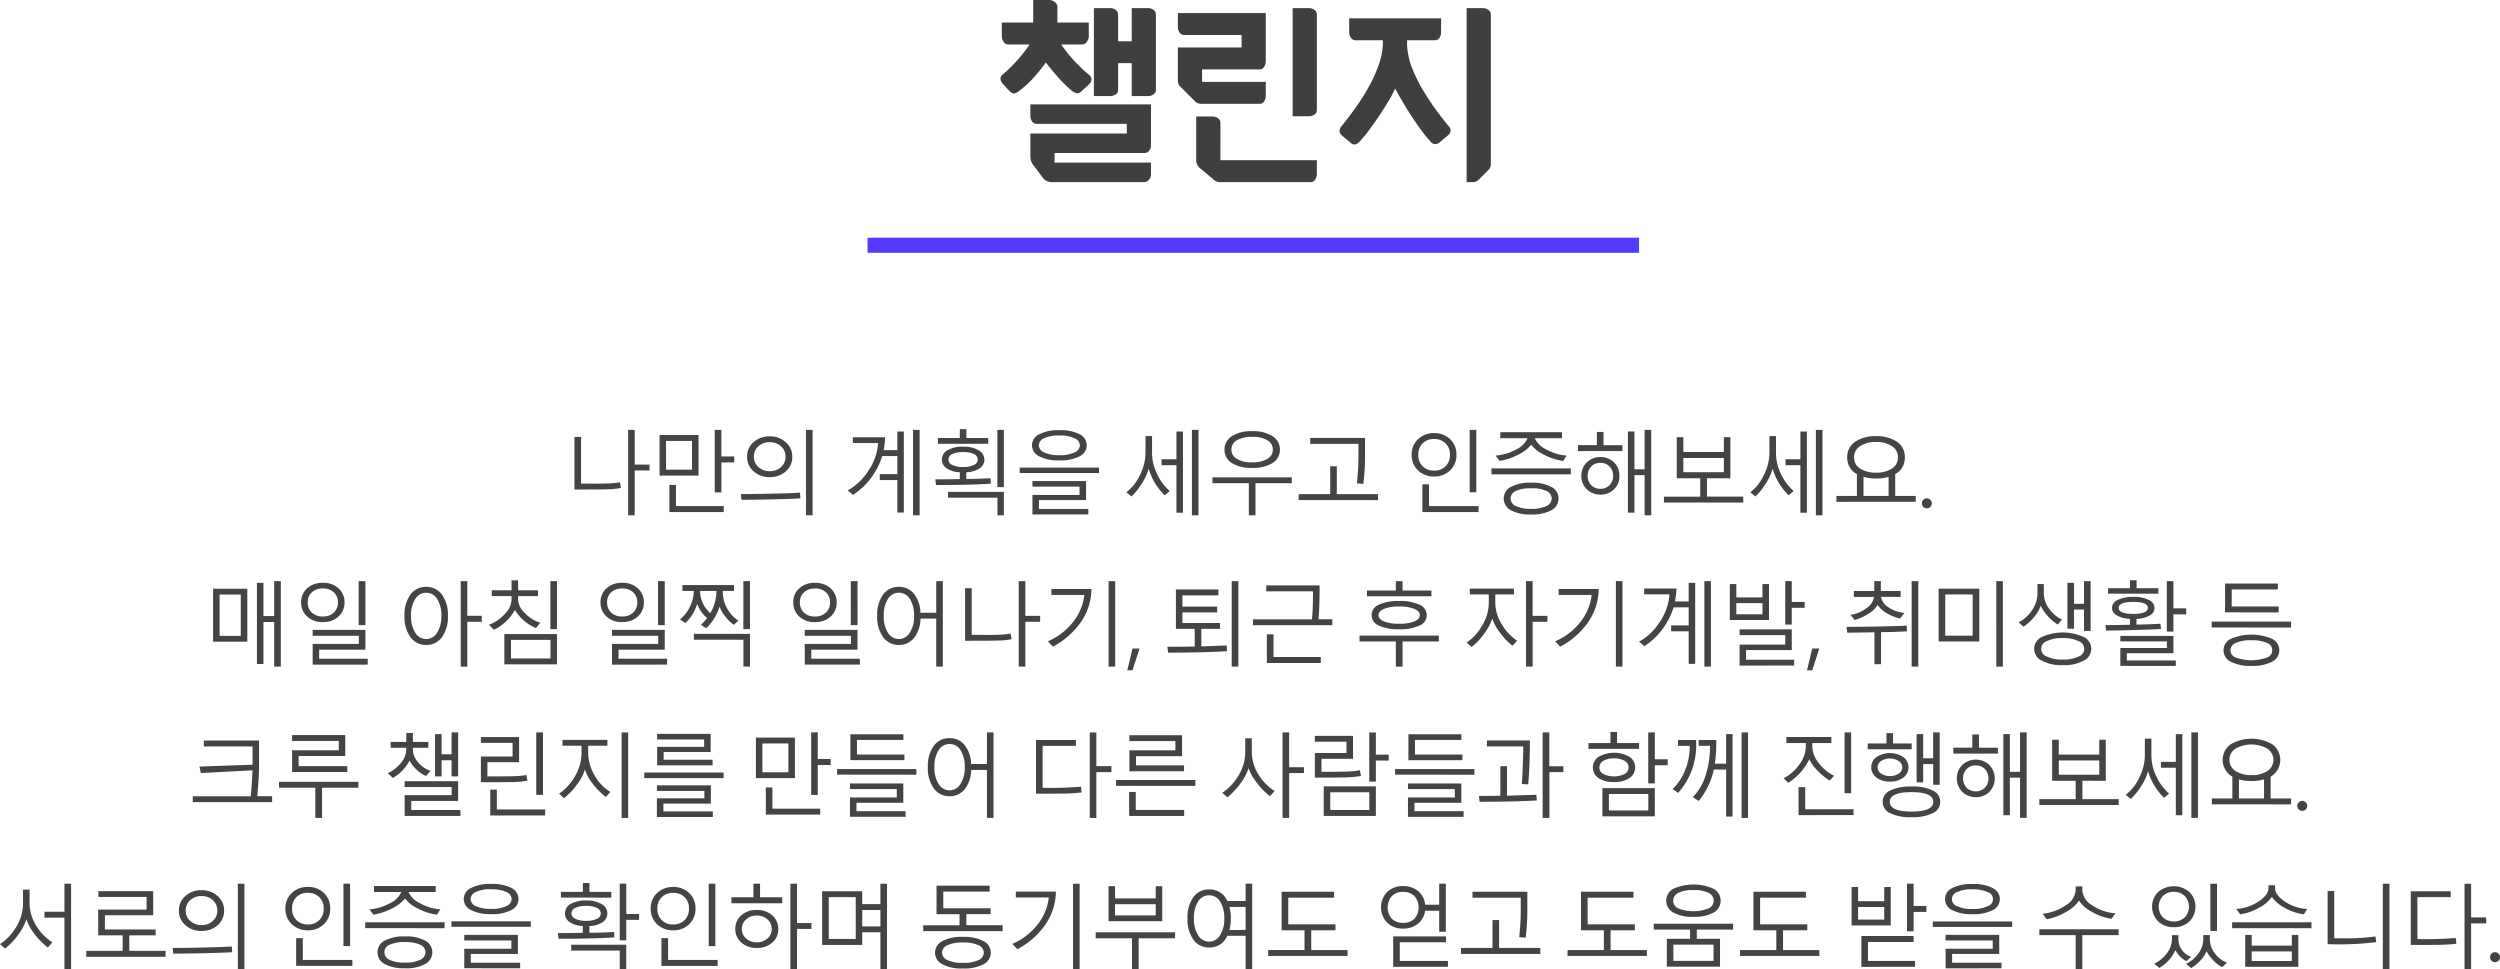 <svg xmlns="http://www.w3.org/2000/svg" width="330.51" height="128.13" viewBox="0 0 330.51 128.13">
  <g id="그룹_25" data-name="그룹 25" transform="translate(-22.807 -96.077)">
    <path id="패스_4" data-name="패스 4" d="M-28.975-6.275h15.95V-.9a1.184,1.184,0,0,1-.237.738.736.736,0,0,1-.612.313h-11.9V1.425h12.75v1.5a1.132,1.132,0,0,1-.237.725.908.908,0,0,1-.612.35H-26.25a1.57,1.57,0,0,1-1-.475l-1.275-1.7a1.855,1.855,0,0,1-.45-1.2v-3.05h12.75V-3.7H-28.1a.742.742,0,0,1-.65-.325,1.245,1.245,0,0,1-.225-.725Zm-3.625-2.7a1.309,1.309,0,0,1-.225-.312.813.813,0,0,1-.1-.387.668.668,0,0,1,.3-.55,19.635,19.635,0,0,0,3.55-3.975H-31.9a.7.7,0,0,1-.6-.325,1.439,1.439,0,0,1-.25-.75V-17.1h4.15v-2.975h2.15a1.238,1.238,0,0,1,.713.275.827.827,0,0,1,.337.6v2.1h4.15v1.85a1.426,1.426,0,0,1-.262.7.7.7,0,0,1-.587.35h-2.8a19.572,19.572,0,0,0,3.725,4.05.758.758,0,0,1,.275.575.836.836,0,0,1-.275.6l-1.025.95a.86.86,0,0,1-.625.288,1.542,1.542,0,0,1-.625-.313,10.142,10.142,0,0,1-.975-.875q-.55-.55-1.05-1.125t-.9-1.063q-.4-.487-.55-.712a22.2,22.2,0,0,1-1.7,2.113A15.426,15.426,0,0,1-30.45-8.05a1.7,1.7,0,0,1-.637.325q-.263.05-.638-.3ZM-13.425-19a1.184,1.184,0,0,1,.737.238.736.736,0,0,1,.313.613V-8.2a.7.7,0,0,1-.313.6,1.229,1.229,0,0,1-.737.225h-2.15v-4.35h-1.8V-8.2a.675.675,0,0,1-.337.625,1.376,1.376,0,0,1-.712.2h-2.15V-19h2.15a1.184,1.184,0,0,1,.737.238.736.736,0,0,1,.313.613v3.525h1.8V-19ZM7.85-19a1.245,1.245,0,0,1,.725.225.718.718,0,0,1,.325.625v12.6a.718.718,0,0,1-.325.625A1.245,1.245,0,0,1,7.85-4.7H5.7V-19ZM-6.3-6.35a1.523,1.523,0,0,1-.55-.088A1.334,1.334,0,0,1-7.325-6.8l-1.7-1.7a1.382,1.382,0,0,1-.363-.462,1.5,1.5,0,0,1-.088-.563V-13.8H-1.05v-1.65H-8.625a.718.718,0,0,1-.625-.325,1.245,1.245,0,0,1-.225-.725v-1.85H2.15v6.4a1.264,1.264,0,0,1-.225.713A.711.711,0,0,1,1.3-10.9H-6.275v1.65H2.15V-7.4a1.245,1.245,0,0,1-.225.725A.718.718,0,0,1,1.3-6.35ZM-3.85,1.1H8.9V2.925a1.357,1.357,0,0,1-.212.737A.7.7,0,0,1,8.05,4H-3.85a1.333,1.333,0,0,1-.562-.1,1.728,1.728,0,0,1-.463-.35L-6.6,2.125a2.2,2.2,0,0,1-.338-.475A1.221,1.221,0,0,1-7.05,1.1V-4.675h2.125a1.357,1.357,0,0,1,.738.213.7.7,0,0,1,.338.637ZM11.9-2.775a1.063,1.063,0,0,1,.275-.625q.85-1.05,1.813-2.388a28.406,28.406,0,0,0,1.775-2.8A18.849,18.849,0,0,0,17.1-11.563a8.8,8.8,0,0,0,.525-2.887v-.3h-3.6a.736.736,0,0,1-.612-.312,1.184,1.184,0,0,1-.238-.738v-1.85h12.15v1.85a1.229,1.229,0,0,1-.225.738.727.727,0,0,1-.625.313h-3.65v.225a9.245,9.245,0,0,0,.675,3.462,20.717,20.717,0,0,0,1.6,3.188A37.736,37.736,0,0,0,26.325-3.4a.79.79,0,0,1,.25.575.809.809,0,0,1-.35.65l-1.125.95a.932.932,0,0,1-.55.2.789.789,0,0,1-.625-.35A14.811,14.811,0,0,1,22.7-2.863q-.65-.887-1.288-1.863t-1.2-1.938q-.562-.962-.963-1.712a13.408,13.408,0,0,1-.8,1.537q-.55.938-1.225,1.95T15.825-2.9A16.892,16.892,0,0,1,14.5-1.3a1.068,1.068,0,0,1-.562.325.675.675,0,0,1-.587-.25L12.225-2.15A.806.806,0,0,1,11.9-2.775ZM30.85-19a1.184,1.184,0,0,1,.738.238.736.736,0,0,1,.313.613V1.65a1.044,1.044,0,0,1-.3.725L30.563,3.412a4.185,4.185,0,0,1-.412.388.969.969,0,0,1-.625.2H28.7V-19Z" transform="translate(188 116.152)" fill="#3f3f3f"/>
    <path id="패스_5" data-name="패스 5" d="M-81.281-4.875v5.93h-.873v-11.3h.873v4.594h1.957v.779Zm-1.822,2.3a8.079,8.079,0,0,1-1.541.179q-.967.038-4.605.038V-9.311h.879v6.164l2.145.012q1.143,0,1.875-.05a9.8,9.8,0,0,0,1.125-.126Zm13.281-3.363V-1.98H-70.7v-8.268h.873v3.516h1.705v.791ZM-78-4.2V-9.562h5.156V-4.2Zm4.295-4.582H-77.14v3.8h3.434ZM-76.7.621V-2.965h.873V-.17h6.316V.621Zm18.062.434v-11.3h.873v11.3ZM-63.438-4a3.081,3.081,0,0,1-2.127-.768A2.48,2.48,0,0,1-66.426-6.7a2.479,2.479,0,0,1,.855-1.916,3.061,3.061,0,0,1,2.133-.773,3.051,3.051,0,0,1,2.13.779,2.481,2.481,0,0,1,.858,1.91A2.485,2.485,0,0,1-61.3-4.761,3.082,3.082,0,0,1-63.438-4Zm0-4.617a2.139,2.139,0,0,0-1.488.539,1.772,1.772,0,0,0-.6,1.377,1.757,1.757,0,0,0,.612,1.386,2.161,2.161,0,0,0,1.474.536,2.16,2.16,0,0,0,1.488-.536,1.768,1.768,0,0,0,.6-1.386,1.767,1.767,0,0,0-.6-1.383A2.161,2.161,0,0,0-63.438-8.613ZM-67.17-1l-.082-.756q1.512,0,4.222-.059t3.6-.135l.053.756q-.92.076-3.63.135T-67.17-1Zm22.683,2.051v-11.3h.873v11.3ZM-46.562.686V-3.609h-2.32v-.785h2.32V-6.779h-2a9.491,9.491,0,0,1-3.855,5.133l-.7-.6A7.628,7.628,0,0,0-50.4-4.828,7.4,7.4,0,0,0-49.1-8.5h-3.346v-.768h4.271a9.387,9.387,0,0,1-.205,1.705h1.816V-10.02h.861V.686ZM-41.2-8.4V-9.17H-38.3v-1.172h.861V-9.17h2.895V-8.4Zm7.863,5.725v-7.57h.861v7.57Zm-.855-.457q-2.742.182-7.26.182l-.082-.756q1.752,0,3.229-.035v-.9a3.334,3.334,0,0,1-1.758-.533,1.369,1.369,0,0,1-.609-1.143,1.407,1.407,0,0,1,.744-1.242,3.911,3.911,0,0,1,2.068-.463,3.818,3.818,0,0,1,2.045.478,1.414,1.414,0,0,1,.762,1.228,1.372,1.372,0,0,1-.621,1.154,3.335,3.335,0,0,1-1.77.521v.891q1.934-.023,3.205-.105Zm-3.668-4.172a3.1,3.1,0,0,0-1.453.27.805.805,0,0,0-.492.715.806.806,0,0,0,.516.715,3.125,3.125,0,0,0,1.43.27,3.068,3.068,0,0,0,1.421-.27.805.805,0,0,0,.507-.715.805.805,0,0,0-.483-.715A3.045,3.045,0,0,0-37.863-7.307Zm4.535,8.361V-1.283h-6.539v-.768h7.389V1.055Zm8.183-7.271a5.425,5.425,0,0,1-2.684-.542,1.631,1.631,0,0,1-.937-1.45,1.633,1.633,0,0,1,.94-1.447,5.4,5.4,0,0,1,2.681-.545,5.469,5.469,0,0,1,2.689.536,1.627,1.627,0,0,1,.932,1.456,1.629,1.629,0,0,1-.935,1.453A5.447,5.447,0,0,1-25.144-6.217Zm0-3.287a4.535,4.535,0,0,0-2.01.357,1.065,1.065,0,0,0-.7.938,1.071,1.071,0,0,0,.709.949,4.542,4.542,0,0,0,2,.357,4.484,4.484,0,0,0,2-.363,1.077,1.077,0,0,0,.715-.943,1.071,1.071,0,0,0-.712-.932A4.481,4.481,0,0,0-25.144-9.5Zm-5.244,4.969v-.721H-19.9v.721ZM-28.7.938V-1.646h6.229v-1.1H-28.7V-3.48h7.09v2.52h-6.229V.205h6.527V.938Zm21.083.117v-11.3h.873v11.3ZM-9.663.709V-5.578h-1.969v-.779h1.969V-10.02H-8.8V.709Zm-1.553-2.3a8.112,8.112,0,0,1-2.121-3.533,6.563,6.563,0,0,1-.853,1.9A8.964,8.964,0,0,1-15.6-1.441l-.686-.551a5.9,5.9,0,0,0,1.764-2.224,6.572,6.572,0,0,0,.768-2.974V-9.422h.867v2.244A6.322,6.322,0,0,0-12.2-4.365a6.623,6.623,0,0,0,1.649,2.2ZM.343-5.221a4.739,4.739,0,0,1-2.7-.653,2.031,2.031,0,0,1-.955-1.761A2.056,2.056,0,0,1-2.347-9.4a4.647,4.647,0,0,1,2.689-.671A4.743,4.743,0,0,1,3.056-9.4a2.05,2.05,0,0,1,.961,1.77,2.028,2.028,0,0,1-.961,1.761A4.793,4.793,0,0,1,.343-5.221Zm0-4.1a3.8,3.8,0,0,0-2.013.451,1.392,1.392,0,0,0-.724,1.236A1.389,1.389,0,0,0-1.67-6.407a3.779,3.779,0,0,0,2.013.454,3.779,3.779,0,0,0,2.013-.454,1.389,1.389,0,0,0,.724-1.228,1.392,1.392,0,0,0-.724-1.236A3.8,3.8,0,0,0,.343-9.322ZM.788-3.193V1.055H-.091V-3.193H-4.9v-.779H5.587v.779Zm14.254.088-.85-.076A31.761,31.761,0,0,0,14.4-6.627V-8.391H8.022v-.791H15.27v2.572A27.706,27.706,0,0,1,15.042-3.105ZM6.5-.961v-.791h4.166V-5.437h.873v3.686h5.449v.791ZM29.105-1.992v-8.256h.879v8.256ZM24.4-4.078a2.967,2.967,0,0,1-2.115-.8,2.716,2.716,0,0,1-.85-2.071,2.709,2.709,0,0,1,.847-2.071A2.976,2.976,0,0,1,24.4-9.814a2.962,2.962,0,0,1,2.112.791,2.716,2.716,0,0,1,.841,2.074,2.725,2.725,0,0,1-.844,2.071A2.946,2.946,0,0,1,24.4-4.078Zm0-4.957a2.06,2.06,0,0,0-1.506.568,2.028,2.028,0,0,0-.58,1.518,2.044,2.044,0,0,0,.577,1.521,2.052,2.052,0,0,0,1.509.571,2.062,2.062,0,0,0,1.512-.571,2.038,2.038,0,0,0,.58-1.521,2.028,2.028,0,0,0-.58-1.518A2.068,2.068,0,0,0,24.4-9.035ZM22.853.621V-3.047h.879V-.17h6.551V.621ZM41.466-6.135a7.9,7.9,0,0,1-2.558-.835,4.589,4.589,0,0,1-1.667-1.31,4.975,4.975,0,0,1-1.711,1.31,7.768,7.768,0,0,1-2.479.823l-.516-.7a6.59,6.59,0,0,0,2.722-.812,2.961,2.961,0,0,0,1.5-1.485H33.152v-.791h8.156v.791h-3.6a3.065,3.065,0,0,0,1.526,1.488,6.4,6.4,0,0,0,2.687.809Zm-9.48,1.77V-5.15H42.474v.785ZM37.23.938A5.254,5.254,0,0,1,34.54.375a1.735,1.735,0,0,1-.932-1.553A1.71,1.71,0,0,1,34.543-2.7a5.28,5.28,0,0,1,2.687-.56,5.28,5.28,0,0,1,2.687.56,1.71,1.71,0,0,1,.935,1.526A1.735,1.735,0,0,1,39.919.375,5.254,5.254,0,0,1,37.23.938Zm0-3.457a4.546,4.546,0,0,0-2.03.354,1.087,1.087,0,0,0-.683.987A1.112,1.112,0,0,0,35.211-.17,4.462,4.462,0,0,0,37.23.193,4.465,4.465,0,0,0,39.246-.17a1.112,1.112,0,0,0,.7-1.008,1.087,1.087,0,0,0-.686-.987A4.549,4.549,0,0,0,37.23-2.52Zm15,3.574V-4.26H50.886V.7h-.861V-10.031h.861v4.992h1.342v-5.209h.879v11.3Zm-8.818-8.5v-.779h2.508V-9.973H46.8v1.752H49.3v.779Zm2.977,5.76a2.484,2.484,0,0,1-1.793-.7,2.371,2.371,0,0,1-.727-1.784,2.381,2.381,0,0,1,.724-1.778,2.47,2.47,0,0,1,1.8-.706,2.464,2.464,0,0,1,1.787.7,2.38,2.38,0,0,1,.721,1.784,2.371,2.371,0,0,1-.724,1.79A2.478,2.478,0,0,1,46.386-1.682Zm0-4.2A1.607,1.607,0,0,0,45.17-5.4a1.707,1.707,0,0,0-.466,1.23,1.7,1.7,0,0,0,.469,1.236,1.62,1.62,0,0,0,1.213.48,1.63,1.63,0,0,0,1.207-.478,1.682,1.682,0,0,0,.475-1.239A1.693,1.693,0,0,0,47.6-5.4,1.617,1.617,0,0,0,46.386-5.883ZM60.475-3.85v2.432h4.8v.779H54.786v-.779h4.8V-3.85H56.479V-9.275h.873v1.957h5.355V-9.275h.861V-3.85Zm2.232-2.678H57.352v1.881h5.355ZM74.875,1.055v-11.3h.873v11.3ZM72.824.709V-5.578H70.856v-.779h1.969V-10.02h.861V.709Zm-1.553-2.3a8.112,8.112,0,0,1-2.121-3.533,6.563,6.563,0,0,1-.853,1.9,8.964,8.964,0,0,1-1.415,1.787L66.2-1.992a5.9,5.9,0,0,0,1.764-2.224,6.572,6.572,0,0,0,.768-2.974V-9.422H69.6v2.244a6.322,6.322,0,0,0,.688,2.813,6.623,6.623,0,0,0,1.649,2.2Zm6.314.861v-.779H80.3V-4.395a2.4,2.4,0,0,1-1.283-2.215,2.376,2.376,0,0,1,1.052-2.065A4.726,4.726,0,0,1,82.83-9.41a4.7,4.7,0,0,1,2.76.735,2.382,2.382,0,0,1,1.043,2.065,2.4,2.4,0,0,1-1.271,2.215v2.883h2.713v.779Zm2.338-5.877a1.688,1.688,0,0,0,.8,1.479,3.721,3.721,0,0,0,2.106.536,3.677,3.677,0,0,0,2.1-.539,1.694,1.694,0,0,0,.794-1.477,1.71,1.71,0,0,0-.8-1.488,3.653,3.653,0,0,0-2.095-.545,3.678,3.678,0,0,0-2.1.545A1.708,1.708,0,0,0,79.924-6.609Zm1.248,2.578v2.52h3.316v-2.52a5.653,5.653,0,0,1-1.658.217A6.2,6.2,0,0,1,81.172-4.031ZM89.537.129a.622.622,0,0,1-.46-.193.636.636,0,0,1-.19-.463.646.646,0,0,1,.19-.466.617.617,0,0,1,.46-.2.634.634,0,0,1,.469.2.641.641,0,0,1,.193.466.632.632,0,0,1-.193.463A.638.638,0,0,1,89.537.129ZM-128.946,21.055v-5.9h-1.418v5.555h-.861V9.98h.861v4.389h1.418V9.752h.879v11.3Zm-8.074-3.3v-7h4.523v7Zm3.656-6.229h-2.795v5.461h2.795Zm15.589,4.043V9.752h.891V15.57Zm-4.74-.4a2.927,2.927,0,0,1-2.071-.735,2.44,2.44,0,0,1-.794-1.872,2.415,2.415,0,0,1,.794-1.86,2.941,2.941,0,0,1,2.071-.729,2.947,2.947,0,0,1,2.071.732,2.409,2.409,0,0,1,.8,1.857,2.43,2.43,0,0,1-.8,1.869A2.936,2.936,0,0,1-122.515,15.166Zm0-4.441a2.05,2.05,0,0,0-1.453.5,1.733,1.733,0,0,0-.539,1.333,1.778,1.778,0,0,0,.539,1.351,2.022,2.022,0,0,0,1.453.513,2.022,2.022,0,0,0,1.453-.513,1.778,1.778,0,0,0,.539-1.351,1.733,1.733,0,0,0-.539-1.333A2.05,2.05,0,0,0-122.515,10.725Zm-1.342,10.066V18.055h6.105V16.977h-6.105V16.2h6.973v2.613H-123v1.2h6.422v.779Zm20.445-5.666v5.93h-.873V9.752h.873v4.582h1.91v.791Zm-5.437,3.064a2.5,2.5,0,0,1-2.074-1.025,4.509,4.509,0,0,1-.791-2.818,4.525,4.525,0,0,1,.782-2.824,2.5,2.5,0,0,1,2.083-1.014,2.493,2.493,0,0,1,2.089,1.028,4.537,4.537,0,0,1,.782,2.81,4.536,4.536,0,0,1-.785,2.815A2.5,2.5,0,0,1-108.85,18.189Zm0-6.9a1.68,1.68,0,0,0-1.45.823,3.956,3.956,0,0,0-.554,2.235,3.95,3.95,0,0,0,.56,2.227,1.679,1.679,0,0,0,1.444.838,1.679,1.679,0,0,0,1.441-.844,3.94,3.94,0,0,0,.563-2.221,3.975,3.975,0,0,0-.551-2.232A1.676,1.676,0,0,0-108.85,11.287Zm14.511,4.67a5.979,5.979,0,0,1-2.783-2.4A6.216,6.216,0,0,1-99.9,16.186l-.65-.674A5.128,5.128,0,0,0-98.46,14.1a2.871,2.871,0,0,0,.894-1.878v-.492h-2.613v-.768h2.613V9.646h.873v1.318h2.619v.768h-2.619v.492A2.623,2.623,0,0,0-95.783,14a4.651,4.651,0,0,0,2.019,1.245Zm1.91.141V9.752h.873V16.1Zm-6.088,4.646v-4h6.961v4Zm6.1-3.229h-5.221v2.461h5.221ZM-78.2,15.57V9.752h.891V15.57Zm-4.74-.4a2.927,2.927,0,0,1-2.071-.735,2.44,2.44,0,0,1-.794-1.872,2.415,2.415,0,0,1,.794-1.86,2.941,2.941,0,0,1,2.071-.729,2.947,2.947,0,0,1,2.071.732,2.409,2.409,0,0,1,.8,1.857,2.43,2.43,0,0,1-.8,1.869A2.936,2.936,0,0,1-82.941,15.166Zm0-4.441a2.05,2.05,0,0,0-1.453.5,1.733,1.733,0,0,0-.539,1.333,1.778,1.778,0,0,0,.539,1.351,2.022,2.022,0,0,0,1.453.513,2.022,2.022,0,0,0,1.453-.513,1.778,1.778,0,0,0,.539-1.351,1.733,1.733,0,0,0-.539-1.333A2.05,2.05,0,0,0-82.941,10.725Zm-1.342,10.066V18.055h6.105V16.977h-6.105V16.2h6.973v2.613h-6.111v1.2H-77v.779ZM-66.918,16.1V9.752h.873V16.1Zm-4.8-1.459a4.541,4.541,0,0,1-1.307-1.887,5.553,5.553,0,0,1-1.559,2.531l-.709-.457a5.1,5.1,0,0,0,1.822-3.779h-1.5v-.779h6.82v.779h-1.488a4.623,4.623,0,0,0,2.063,3.926l-.609.551a5.379,5.379,0,0,1-1.116-1.093,4.251,4.251,0,0,1-.759-1.31,6.829,6.829,0,0,1-1.764,2.859l-.7-.445A6.944,6.944,0,0,0-71.722,14.639Zm-.92-3.592a3.875,3.875,0,0,0,1.354,2.93,5.966,5.966,0,0,0,.814-2.93Zm5.725,10.008V17.5h-6.545v-.779h7.418v4.33Zm14.2-5.484V9.752h.891V15.57Zm-4.74-.4a2.927,2.927,0,0,1-2.071-.735,2.44,2.44,0,0,1-.794-1.872,2.415,2.415,0,0,1,.794-1.86,2.941,2.941,0,0,1,2.071-.729,2.947,2.947,0,0,1,2.071.732,2.409,2.409,0,0,1,.8,1.857,2.43,2.43,0,0,1-.8,1.869A2.936,2.936,0,0,1-57.453,15.166Zm0-4.441a2.05,2.05,0,0,0-1.453.5,1.733,1.733,0,0,0-.539,1.333,1.778,1.778,0,0,0,.539,1.351,2.022,2.022,0,0,0,1.453.513A2.022,2.022,0,0,0-56,13.909a1.778,1.778,0,0,0,.539-1.351A1.733,1.733,0,0,0-56,11.226,2.05,2.05,0,0,0-57.453,10.725ZM-58.8,20.791V18.055h6.105V16.977H-58.8V16.2h6.973v2.613h-6.111v1.2h6.422v.779Zm15.3-6.082a4.19,4.19,0,0,1-.876,2.581,2.508,2.508,0,0,1-1.978.9,2.5,2.5,0,0,1-2.08-1.028,4.511,4.511,0,0,1-.791-2.815,4.528,4.528,0,0,1,.782-2.821,2.5,2.5,0,0,1,2.089-1.017,2.488,2.488,0,0,1,1.975.9,4.132,4.132,0,0,1,.867,2.522h2.092V9.752h.873v11.3h-.873V14.709Zm-2.854-3.422a1.674,1.674,0,0,0-1.456.826,3.992,3.992,0,0,0-.548,2.232,3.96,3.96,0,0,0,.557,2.232,1.679,1.679,0,0,0,1.447.832,1.679,1.679,0,0,0,1.441-.844,3.94,3.94,0,0,0,.563-2.221,3.975,3.975,0,0,0-.551-2.232A1.676,1.676,0,0,0-46.352,11.287Zm16.714,3.838v5.93h-.873V9.752h.873v4.594h1.957v.779Zm-1.822,2.3A8.079,8.079,0,0,1-33,17.6q-.967.038-4.605.038V10.689h.879v6.164l2.145.012q1.143,0,1.875-.05a9.8,9.8,0,0,0,1.125-.126Zm12.83,3.633V9.752h.873v11.3ZM-20.9,10.795a7.864,7.864,0,0,1-1.348,4.31,10.515,10.515,0,0,1-3.744,3.313l-.668-.709a8.373,8.373,0,0,0,3.17-2.355,7.057,7.057,0,0,0,1.652-3.779h-4.359v-.779Zm6.361,7.869-.937,2.883h-.686l.686-2.883Zm12.183,2.391V9.752h.879v11.3Zm-7.377-10.2h5.625v.785H-8.87v1.482h4.588v.762H-8.87v1.4H-3.9v.779H-6.374v2.32l3.352-.123.047.756q-3.34.193-7.787.193l-.1-.779q1.945,0,3.615-.035V16.063H-9.731ZM.456,15.582V14.8h7.8q.135-1.377.135-3.7H2.208v-.779H9.263q0,2.971-.141,4.477h1.822v.779ZM2.29,20.574V16.783h.879v3H9.421v.791Zm13.238-8.818V11h3.814V9.764h.891V11h3.814v.756Zm4.26,4.354a5.893,5.893,0,0,1-2.73-.5,1.466,1.466,0,0,1,.018-2.728,5.881,5.881,0,0,1,2.713-.5,5.846,5.846,0,0,1,2.7.5,1.467,1.467,0,0,1,.015,2.728A5.861,5.861,0,0,1,19.787,16.109Zm-.012-3a5,5,0,0,0-2.027.322q-.7.322-.7.82t.7.817a5.13,5.13,0,0,0,2.024.313,5.22,5.22,0,0,0,2.03-.311q.706-.311.706-.82t-.706-.823A5.09,5.09,0,0,0,19.775,13.109Zm.457,4.623v3.322h-.891V17.732h-4.8v-.779H25.031v.779Zm17.193-2.607v5.93h-.873V9.752h.873v4.594h1.957v.779Zm-2.66,3.17A8.517,8.517,0,0,1,33.139,16.6a6.614,6.614,0,0,1-1.052-1.893,6.624,6.624,0,0,1-1,1.9,8.95,8.95,0,0,1-1.711,1.846l-.674-.58a6.582,6.582,0,0,0,2.083-2.306,5.8,5.8,0,0,0,.847-2.862V11.516H29.122v-.779h5.83v.779H32.491v1.131a5.385,5.385,0,0,0,.85,2.789,6.814,6.814,0,0,0,2.033,2.2Zm13.668,2.76V9.752h.873v11.3Zm-2.268-10.26a7.864,7.864,0,0,1-1.348,4.31,10.515,10.515,0,0,1-3.744,3.313l-.668-.709a8.373,8.373,0,0,0,3.17-2.355,7.057,7.057,0,0,0,1.652-3.779H40.868v-.779Zm13.966,10.26V9.752H61v11.3Zm-2.074-.369V16.391h-2.32v-.785h2.32V13.221h-2A9.491,9.491,0,0,1,52.2,18.354l-.7-.6a7.628,7.628,0,0,0,2.719-2.584,7.4,7.4,0,0,0,1.3-3.668H52.174v-.768h4.271a9.387,9.387,0,0,1-.205,1.705h1.816V9.98h.861V20.686Zm13.627-7.406V15.5h-.861V9.752h.861V12.5h1.705v.779Zm-8.191,1.611V10.139h.861V11.9h3.457V10.139h.861v4.752Zm4.318-2.232H64.354v1.477h3.457Zm-3.023,8.256V18.143h6.035V16.895H64.787v-.773h6.9v2.748H65.648v1.277H72v.768Zm10.539-2.25-.937,2.883H73.7l.686-2.883Zm10.706-3.979a5.191,5.191,0,0,1-1.808-.712A3.488,3.488,0,0,1,83.032,12.9a3.369,3.369,0,0,1-1.2,1.157A6.338,6.338,0,0,1,80,14.891l-.562-.686a4.543,4.543,0,0,0,2.109-.858,2.29,2.29,0,0,0,1.014-1.509H79.891v-.779h2.7V9.74h.873v1.318h2.619v.779h-2.6a2.032,2.032,0,0,0,.964,1.362,4.534,4.534,0,0,0,2.112.753Zm1.5,6.369V9.752h.879v11.3Zm-4.916-.322V16.52q-2.807.047-3.6.047L78.93,15.8q1.354,0,4.148-.05t3.8-.114l.047.756q-1.289.082-3.434.105v4.236Zm16.105.322V9.752h.873v11.3ZM91.1,17.732V10.748h5.379v6.984Zm4.5-6.217H91.977v5.449H95.6Zm14.722,4.822v-2.83H109v2.531h-.873V9.98H109v2.771h1.318v-3h.879v6.586Zm-3.475-.85a5.5,5.5,0,0,1-1.324-1.131,5.052,5.052,0,0,1-.92-1.342,4.681,4.681,0,0,1-.888,1.491,5.673,5.673,0,0,1-1.409,1.269l-.621-.586a4.77,4.77,0,0,0,1.8-1.644,3.982,3.982,0,0,0,.683-2.2v-1.2h.838v1.2a3.463,3.463,0,0,0,.712,2.065,4.253,4.253,0,0,0,1.7,1.427Zm.656,5.373a5.374,5.374,0,0,1-2.774-.6,1.717,1.717,0,0,1,0-3.114,6.706,6.706,0,0,1,5.561,0,1.717,1.717,0,0,1,0,3.114A5.4,5.4,0,0,1,107.5,20.861Zm0-3.574a4.472,4.472,0,0,0-2.106.4,1.069,1.069,0,0,0,.006,2.033,4.535,4.535,0,0,0,2.1.4,4.586,4.586,0,0,0,2.1-.393,1.07,1.07,0,0,0,0-2.039A4.525,4.525,0,0,0,107.5,17.287Zm6-5.877v-.721h2.889V9.635h.879v1.055h2.889v.721Zm8.637,2.736v2.279h-.873V9.752h.873v3.6h1.693v.8Zm-8.9,2.145-.088-.721q.791,0,3.24-.047v-.779a3.676,3.676,0,0,1-1.752-.469,1.156,1.156,0,0,1-.621-.984,1.2,1.2,0,0,1,.75-1.046,4.371,4.371,0,0,1,2.068-.407,4.309,4.309,0,0,1,2.063.41,1.2,1.2,0,0,1,.744,1.043,1.145,1.145,0,0,1-.624,1,3.809,3.809,0,0,1-1.761.457V15.5q1.863-.029,3.164-.117l.088.691q-.967.076-3.627.146T113.242,16.291Zm3.6-3.791q-1.934,0-1.934.791t1.934.791q1.922,0,1.922-.791T116.839,12.5Zm-1.717,8.461V18.594h6.158v-.873h-6.158V17h7.02v2.279h-6.158v.961h6.469v.721Zm13.847-7.078V10.074h6.973v.779h-6.094V13.1h6.211v.785Zm-1.764,2V15.1h10.488v.785Zm5.244,5.074a5.53,5.53,0,0,1-2.73-.551,1.677,1.677,0,0,1,0-3.026,7.024,7.024,0,0,1,5.467,0,1.677,1.677,0,0,1,0,3.026A5.53,5.53,0,0,1,132.45,20.961Zm0-3.387a4.658,4.658,0,0,0-2.068.357,1.019,1.019,0,0,0,0,1.931,6.194,6.194,0,0,0,4.131,0,1.019,1.019,0,0,0,0-1.931A4.658,4.658,0,0,0,132.45,17.574ZM-139.706,38.969v-.779h7.67q.17-1.881.217-3.422l-6.82.357-.187-.861,7.02-.24V31.609h-6.445V30.83h7.307v3.287q0,1.482-.24,4.072h1.969v.779Zm13.129-3.984V32.113h6.17v-1.23h-6.17V30.1h7.031v2.771h-6.17v1.336h6.434v.779Zm3.961,2.086v3.984h-.891V37.07h-4.8v-.791h10.488v.791Zm17.122-1.5V33.438h-1.318V35.57h-.867V29.98h.867v2.666h1.318V29.752h.873V35.57Zm-3.375-.047a4.714,4.714,0,0,1-2.18-2.051,5.6,5.6,0,0,1-2.209,2.3l-.674-.633a4.678,4.678,0,0,0,1.737-1.345,2.864,2.864,0,0,0,.712-1.813v-.193h-2.062v-.779h2.063V29.822h.873v1.189h2.045v.779h-2.045v.182a2.627,2.627,0,0,0,.645,1.688,3.852,3.852,0,0,0,1.688,1.178Zm-2.83,5.268V38.043h6.217V36.977H-111.7V36.2h7.078v2.613h-6.2v1.2h6.5v.779Zm17.4-2.783V29.752h.891v8.256Zm-1.166-1.869a13.475,13.475,0,0,1-1.726.173q-.823.026-4.427.026v-3.4h4.189v-1.8h-4.189v-.773h5.051v3.328h-4.189V35.57q2.725,0,3.6-.032a11.25,11.25,0,0,0,1.562-.155Zm-4.916,4.594V37.311h.873v2.631h6.387v.791Zm17.365.322v-11.3h.873v11.3Zm-2.08-2.76a9.621,9.621,0,0,1-1.787-1.822,5.717,5.717,0,0,1-.984-1.834,6.053,6.053,0,0,1-1.014,1.96,9.4,9.4,0,0,1-1.746,1.854l-.656-.6a6.893,6.893,0,0,0,2.156-2.4,6.128,6.128,0,0,0,.814-2.988v-.949h-2.52v-.779h5.941v.779h-2.543v.914a5.945,5.945,0,0,0,.826,2.959,5.952,5.952,0,0,0,2.115,2.232Zm14.113-4.189h-7.33V31.662H-72.1v-.973h-6.217v-.744h7.078v2.4h-6.217v1.02h6.469Zm1.453,1.693H-80.019v-.744h10.488Zm-1.43,5.139h-7.389V38.465h6.275v-.973h-6.275v-.744h7.137v2.414h-6.275v1.031h6.527Zm13.882-6.879V38.02h-.873V29.752h.873v3.516h1.705v.791Zm-8.18,1.74V30.438H-60.1V35.8Zm4.295-4.582H-64.4v3.8h3.434Zm-2.988,9.4V37.035h.873V39.83h6.316v.791Zm11.183-7.2V30h7.008v.744H-51.9v1.934h6.275v.744Zm-1.764,1.916V34.6h10.488v.744Zm1.705,5.572V38.354h6.193V37.24h-6.193V36.5h7.055v2.555h-6.193V40.17h6.492v.744ZM-36.8,34.709a4.19,4.19,0,0,1-.876,2.581,2.508,2.508,0,0,1-1.978.9,2.5,2.5,0,0,1-2.08-1.028,4.511,4.511,0,0,1-.791-2.815,4.528,4.528,0,0,1,.782-2.821,2.5,2.5,0,0,1,2.089-1.017,2.488,2.488,0,0,1,1.975.9,4.132,4.132,0,0,1,.867,2.522h2.092V29.752h.873v11.3h-.873V34.709Zm-2.854-3.422a1.674,1.674,0,0,0-1.456.826,3.992,3.992,0,0,0-.548,2.232,3.96,3.96,0,0,0,.557,2.232,1.679,1.679,0,0,0,1.447.832,1.679,1.679,0,0,0,1.441-.844,3.94,3.94,0,0,0,.563-2.221,3.975,3.975,0,0,0-.551-2.232A1.676,1.676,0,0,0-39.652,31.287ZM-20.25,35v6.059h-.873v-11.3h.873v4.453h1.992V35Zm-1.957,2.689q-.961.117-1.963.141t-4.061.023v-7.1h5.279v.779h-4.4V37.07a48.8,48.8,0,0,0,5.074-.141Zm6.326-2.795V32.125H-9.8v-1.23h-6.082v-.773H-8.92V32.9h-6.094v1.207h6.357v.785Zm-1.764,1.928v-.779H-7.157v.779Zm1.729,3.973v-3.17h.873V40h6.4v.791ZM5.237,35.125v5.93H4.364v-11.3h.873v4.594H7.194v.779ZM2.706,38.189A9.29,9.29,0,0,1,.936,36.37a6.473,6.473,0,0,1-1.061-1.9,6.907,6.907,0,0,1-1.055,2,9.041,9.041,0,0,1-1.752,1.86l-.674-.586A7.068,7.068,0,0,0-1.4,35.351,5.949,5.949,0,0,0-.57,32.383V30.531H.3v1.811a5.608,5.608,0,0,0,.817,2.871,6.8,6.8,0,0,0,2.2,2.291ZM16.7,33.473v2.783h-.873v-6.5H16.7v2.941H18.4v.779Zm-1.963,2.039a14.413,14.413,0,0,1-1.866.185q-.946.032-4.233.032V32.477h4.178V30.988H8.633v-.779h5.051v3.035H9.512v1.717q2.619,0,3.51-.038a10.89,10.89,0,0,0,1.564-.167ZM9.811,40.791V36.883H16.7v3.908Zm6.023-3.129H10.672v2.35h5.162Zm5.171-4.236V30h7.008v.744H21.873v1.934h6.275v.744Zm-1.764,1.916V34.6H29.73v.744Zm1.705,5.572V38.354h6.193V37.24H20.947V36.5H28v2.555H21.809V40.17H28.3v.744Zm20.541-5.906H39.642v6.047h-.891v-11.3h.879v4.477h1.857Zm-4.424-4.189q0,3.287-.217,5.807l-.855-.059q.07-.621.132-2.335t.062-2.634h-4.8v-.779Zm.92,7.934q-3.059.17-7.57.17l-.082-.768q.6,0,2.83-.029V34.217h.879v3.9L37.925,38Zm6.827-6.826v-.768h2.906V29.693h.873v1.465H51.5v.768Zm8.771,2.168v2.4H52.71V29.752h.873V33.3h1.705v.791Zm-5.408,2.221a3.424,3.424,0,0,1-2.045-.536,1.686,1.686,0,0,1,.009-2.795,4.14,4.14,0,0,1,4.1,0,1.675,1.675,0,0,1,0,2.789A3.448,3.448,0,0,1,48.175,36.314Zm.012-3.129a2.587,2.587,0,0,0-1.421.334,1,1,0,0,0-.513.867.984.984,0,0,0,.51.855,3.253,3.253,0,0,0,2.848,0,.984.984,0,0,0,.51-.855,1,1,0,0,0-.513-.867A2.587,2.587,0,0,0,48.186,33.186ZM46.651,40.85V37.117h6.932V40.85Zm6.07-2.959H47.512v2.18h5.209Zm12.326,3.164v-11.3h.861v11.3Zm-3.34-9.85a17.45,17.45,0,0,1-.187,2.678h1.488v-3.9h.85V40.873h-.85V34.662H61.373a9.531,9.531,0,0,1-2,4.16l-.756-.516a7.111,7.111,0,0,0,1.673-2.856,12.467,12.467,0,0,0,.583-3.923h-1.5V30.76h2.338Zm-2.66-.088a9.467,9.467,0,0,1-2.379,6.627l-.744-.492a7.157,7.157,0,0,0,1.688-2.572,8.572,8.572,0,0,0,.592-3.152H56.645V30.76h2.4Zm19.618,6.674V29.752h.873v8.039ZM76.7,36.121A7.971,7.971,0,0,1,75.091,34.8,5.818,5.818,0,0,1,74,33.314a7.741,7.741,0,0,1-2.771,3.1l-.621-.6a5.743,5.743,0,0,0,2.083-1.822,4.129,4.129,0,0,0,.853-2.414v-.416H70.972v-.8h5.953v.8H74.394v.416a3.664,3.664,0,0,0,.891,2.256,5.575,5.575,0,0,0,2,1.658Zm-4.119,4.564v-3.7h.879v2.93h6.387v.768Zm17.8-4.008V33.941H89.058V36.35h-.867V29.98h.867v3.193h1.318V29.752h.867v6.926Zm-8.654-4.693v-.768h2.484V29.846h.867v1.371h2.461v.768Zm2.93,4.271a2.779,2.779,0,0,1-1.784-.539,1.678,1.678,0,0,1,0-2.7,3.242,3.242,0,0,1,3.563,0,1.685,1.685,0,0,1,.009,2.7A2.785,2.785,0,0,1,84.652,36.256Zm0-3.047a1.99,1.99,0,0,0-1.157.325.966.966,0,0,0,0,1.661,1.98,1.98,0,0,0,1.154.328A2.015,2.015,0,0,0,85.82,35.2a.96.96,0,0,0,0-1.661A2.031,2.031,0,0,0,84.652,33.209Zm2.859,7.752a6,6,0,0,1-2.833-.536,1.631,1.631,0,0,1,0-2.988,6.06,6.06,0,0,1,2.83-.53,5.985,5.985,0,0,1,2.827.536,1.626,1.626,0,0,1,0,2.979A5.954,5.954,0,0,1,87.511,40.961Zm0-3.311q-2.871,0-2.871,1.283t2.871,1.283q2.877,0,2.877-1.283T87.511,37.65Zm14.347,3.4V35.74h-1.342V40.7h-.861V29.969h.861v4.992h1.342V29.752h.879v11.3Zm-8.818-8.5v-.779h2.508V30.027h.879v1.752h2.508v.779Zm2.977,5.76a2.484,2.484,0,0,1-1.793-.7,2.55,2.55,0,0,1,0-3.562A2.634,2.634,0,0,1,97.8,34.05a2.572,2.572,0,0,1,0,3.574A2.478,2.478,0,0,1,96.016,38.318Zm0-4.2A1.607,1.607,0,0,0,94.8,34.6a1.861,1.861,0,0,0,0,2.467,1.768,1.768,0,0,0,2.42,0,1.852,1.852,0,0,0,0-2.473A1.617,1.617,0,0,0,96.016,34.117Zm14.089,2.033v2.432h4.8v.779H104.416v-.779h4.8V36.15H106.11V30.725h.873v1.957h5.355V30.725h.861V36.15Zm2.232-2.678h-5.355v1.881h5.355Zm12.168,7.582v-11.3h.873v11.3Zm-2.051-.346V34.422h-1.969v-.779h1.969V29.98h.861V40.709Zm-1.553-2.3a8.112,8.112,0,0,1-2.121-3.533,6.563,6.563,0,0,1-.853,1.9,8.964,8.964,0,0,1-1.415,1.787l-.686-.551a5.9,5.9,0,0,0,1.764-2.224,6.572,6.572,0,0,0,.768-2.974V30.578h.867v2.244a6.322,6.322,0,0,0,.688,2.813,6.623,6.623,0,0,0,1.649,2.2Zm6.314.861v-.779h2.713V35.605a2.553,2.553,0,0,1-.231-4.28,5.552,5.552,0,0,1,5.522,0,2.566,2.566,0,0,1-.229,4.28v2.883H137.7v.779Zm2.338-5.877a1.688,1.688,0,0,0,.8,1.479,3.721,3.721,0,0,0,2.106.536,3.677,3.677,0,0,0,2.1-.539,1.777,1.777,0,0,0-.006-2.965,4.316,4.316,0,0,0-4.2,0A1.708,1.708,0,0,0,129.554,33.391Zm1.248,2.578v2.52h3.316v-2.52a5.653,5.653,0,0,1-1.658.217A6.2,6.2,0,0,1,130.8,35.969Zm8.365,4.16a.622.622,0,0,1-.46-.193.636.636,0,0,1-.19-.463.646.646,0,0,1,.19-.466.617.617,0,0,1,.46-.2.634.634,0,0,1,.469.2.641.641,0,0,1,.193.466.632.632,0,0,1-.193.463A.638.638,0,0,1,139.167,40.129ZM-156.674,61.055V54.24h-2.637v-.779h2.637V49.752h.879v11.3Zm-2.2-2.865a9.424,9.424,0,0,1-1.778-1.825,6.069,6.069,0,0,1-1.052-1.9,6.872,6.872,0,0,1-1.072,2.021,8.967,8.967,0,0,1-1.746,1.84l-.674-.586a7.025,7.025,0,0,0,2.221-2.394,5.949,5.949,0,0,0,.826-2.968V50.531h.867v1.811a5.619,5.619,0,0,0,.817,2.865,6.758,6.758,0,0,0,2.206,2.3Zm6.66-5.016h6.4V51.5h-6.375v-.768h7.248V53.93h-6.381V55.8h6.709v.779H-148.1v2.057h4.8v.779h-10.488v-.779h4.811V56.578h-3.229Zm18.461,7.881v-11.3h.873v11.3Zm-4.8-5.051a3.081,3.081,0,0,1-2.127-.768,2.48,2.48,0,0,1-.861-1.934,2.479,2.479,0,0,1,.855-1.916,3.061,3.061,0,0,1,2.133-.773,3.051,3.051,0,0,1,2.13.779,2.481,2.481,0,0,1,.858,1.91,2.485,2.485,0,0,1-.855,1.937A3.082,3.082,0,0,1-138.555,56Zm0-4.617a2.139,2.139,0,0,0-1.488.539,1.772,1.772,0,0,0-.6,1.377,1.757,1.757,0,0,0,.612,1.386,2.161,2.161,0,0,0,1.474.536,2.16,2.16,0,0,0,1.488-.536,1.768,1.768,0,0,0,.6-1.386,1.767,1.767,0,0,0-.6-1.383A2.161,2.161,0,0,0-138.555,51.387ZM-142.288,59l-.082-.756q1.512,0,4.222-.059t3.6-.135l.053.756q-.92.076-3.63.135T-142.288,59Zm22.5-1V49.752h.879v8.256Zm-4.705-2.086a2.967,2.967,0,0,1-2.115-.8,2.716,2.716,0,0,1-.85-2.071,2.709,2.709,0,0,1,.847-2.071,2.976,2.976,0,0,1,2.118-.794,2.962,2.962,0,0,1,2.112.791,2.716,2.716,0,0,1,.841,2.074,2.725,2.725,0,0,1-.844,2.071A2.946,2.946,0,0,1-124.492,55.922Zm0-4.957a2.06,2.06,0,0,0-1.506.568,2.028,2.028,0,0,0-.58,1.518A2.044,2.044,0,0,0-126,54.571a2.052,2.052,0,0,0,1.509.571,2.062,2.062,0,0,0,1.512-.571,2.038,2.038,0,0,0,.58-1.521,2.028,2.028,0,0,0-.58-1.518A2.068,2.068,0,0,0-124.492,50.965Zm-1.547,9.656V56.953h.879V59.83h6.551v.791Zm18.613-6.756a7.9,7.9,0,0,1-2.558-.835,4.589,4.589,0,0,1-1.667-1.31,4.975,4.975,0,0,1-1.711,1.31,7.768,7.768,0,0,1-2.479.823l-.516-.7a6.59,6.59,0,0,0,2.722-.812,2.961,2.961,0,0,0,1.5-1.485h-3.609v-.791h8.156v.791h-3.6a3.065,3.065,0,0,0,1.526,1.488,6.4,6.4,0,0,0,2.687.809Zm-9.48,1.77V54.85h10.488v.785Zm5.244,5.3a5.254,5.254,0,0,1-2.689-.562,1.735,1.735,0,0,1-.932-1.553,1.71,1.71,0,0,1,.935-1.526,5.28,5.28,0,0,1,2.687-.56,5.28,5.28,0,0,1,2.687.56,1.71,1.71,0,0,1,.935,1.526,1.735,1.735,0,0,1-.932,1.553A5.254,5.254,0,0,1-111.662,60.938Zm0-3.457a4.546,4.546,0,0,0-2.03.354,1.087,1.087,0,0,0-.683.987,1.112,1.112,0,0,0,.694,1.008,4.462,4.462,0,0,0,2.019.363,4.465,4.465,0,0,0,2.016-.363,1.112,1.112,0,0,0,.7-1.008,1.087,1.087,0,0,0-.686-.987A4.549,4.549,0,0,0-111.662,57.48Zm11.4-3.7a5.425,5.425,0,0,1-2.684-.542,1.631,1.631,0,0,1-.937-1.45,1.633,1.633,0,0,1,.94-1.447,5.4,5.4,0,0,1,2.681-.545,5.469,5.469,0,0,1,2.689.536,1.627,1.627,0,0,1,.932,1.456,1.629,1.629,0,0,1-.935,1.453A5.447,5.447,0,0,1-100.262,53.783Zm0-3.287a4.535,4.535,0,0,0-2.01.357,1.065,1.065,0,0,0-.7.938,1.071,1.071,0,0,0,.709.949,4.542,4.542,0,0,0,2,.357,4.484,4.484,0,0,0,2-.363,1.077,1.077,0,0,0,.715-.943,1.071,1.071,0,0,0-.712-.932A4.481,4.481,0,0,0-100.262,50.5Zm-5.244,4.969v-.721h10.488v.721Zm1.693,5.473V58.354h6.229v-1.1h-6.229V56.52h7.09v2.52h-6.229v1.166h6.527v.732Zm12.78-9.34V50.83h2.9V49.658h.867V50.83h2.889V51.6Zm8.637,2.953v2.7h-.861v-7.5h.861v4.02H-80.7v.779Zm-1.57,2.314q-2.754.182-7.383.182l-.082-.756q1.775,0,3.287-.035v-.9A3.311,3.311,0,0,1-89.9,54.82a1.373,1.373,0,0,1-.6-1.143,1.405,1.405,0,0,1,.744-1.245,3.918,3.918,0,0,1,2.063-.46,3.805,3.805,0,0,1,2.039.475,1.413,1.413,0,0,1,.756,1.23,1.372,1.372,0,0,1-.621,1.154,3.3,3.3,0,0,1-1.752.521v.891q1.992-.023,3.264-.105ZM-87.7,52.693a3.1,3.1,0,0,0-1.453.27.805.805,0,0,0-.492.715.806.806,0,0,0,.516.715,3.125,3.125,0,0,0,1.43.27,3.117,3.117,0,0,0,1.424-.267.8.8,0,0,0,.51-.718.805.805,0,0,0-.486-.715A3.063,3.063,0,0,0-87.7,52.693Zm4.441,8.361V58.594h-6.422v-.768H-82.4v3.229ZM-71.5,58.008V49.752h.879v8.256ZM-76.2,55.922a2.967,2.967,0,0,1-2.115-.8,2.716,2.716,0,0,1-.85-2.071,2.709,2.709,0,0,1,.847-2.071,2.976,2.976,0,0,1,2.118-.794,2.962,2.962,0,0,1,2.112.791,2.716,2.716,0,0,1,.841,2.074,2.725,2.725,0,0,1-.844,2.071A2.946,2.946,0,0,1-76.2,55.922Zm0-4.957a2.06,2.06,0,0,0-1.506.568,2.028,2.028,0,0,0-.58,1.518,2.044,2.044,0,0,0,.577,1.521,2.052,2.052,0,0,0,1.509.571,2.062,2.062,0,0,0,1.512-.571,2.038,2.038,0,0,0,.58-1.521,2.028,2.028,0,0,0-.58-1.518A2.068,2.068,0,0,0-76.2,50.965Zm-1.547,9.656V56.953h.879V59.83h6.551v.791Zm17.927-4.893v5.326H-60.7v-11.3h.873v5.2h1.91v.779ZM-68.5,52.342v-.791h2.912v-1.8h.879v1.8h2.924v.791Zm3.346,5.906a2.91,2.91,0,0,1-2.039-.721,2.32,2.32,0,0,1-.791-1.787,2.33,2.33,0,0,1,.791-1.8,2.934,2.934,0,0,1,2.051-.718,2.929,2.929,0,0,1,2.048.721,2.342,2.342,0,0,1,.794,1.811,2.3,2.3,0,0,1-.794,1.784A2.968,2.968,0,0,1-65.15,58.248Zm.012-4.283a2,2,0,0,0-1.424.521,1.657,1.657,0,0,0-.557,1.254,1.638,1.638,0,0,0,.56,1.245,2.009,2.009,0,0,0,1.421.519,2.009,2.009,0,0,0,1.421-.519,1.638,1.638,0,0,0,.56-1.245,1.657,1.657,0,0,0-.557-1.254A2,2,0,0,0-65.139,53.965Zm8.64,3.885v-7.1h5.3v1.705h2.4v-2.7h.873v11.3h-.873V56.174h-2.4V57.85Zm4.441-6.322h-3.568v5.531h3.568Zm.861,3.867h2.4V53.232h-2.4Zm8.064.633v-.779h4.8V53.783H-41.38V50.016h7.02v.779h-6.129V53h6.264v.779h-3.217v1.465h4.8v.779Zm5.244,4.934a5.4,5.4,0,0,1-2.736-.565,1.716,1.716,0,0,1-.949-1.526,1.709,1.709,0,0,1,.952-1.523,5.43,5.43,0,0,1,2.733-.562,5.43,5.43,0,0,1,2.733.563,1.709,1.709,0,0,1,.952,1.523,1.716,1.716,0,0,1-.949,1.526A5.4,5.4,0,0,1-37.888,60.961Zm0-3.434a4.637,4.637,0,0,0-2.057.36,1.092,1.092,0,0,0-.7.981,1.1,1.1,0,0,0,.706.984,4.607,4.607,0,0,0,2.054.363,4.607,4.607,0,0,0,2.054-.363,1.1,1.1,0,0,0,.706-.984,1.092,1.092,0,0,0-.706-.981A4.64,4.64,0,0,0-37.888,57.527Zm14.558,3.527v-11.3h.873v11.3ZM-25.6,50.795a7.864,7.864,0,0,1-1.348,4.31,10.515,10.515,0,0,1-3.744,3.313l-.668-.709a8.373,8.373,0,0,0,3.17-2.355,7.057,7.057,0,0,0,1.652-3.779h-4.359v-.779Zm6.959,3.914V50.086h.861V51.7H-12.4V50.086h.861v4.623Zm6.24-2.244h-5.379v1.477H-12.4Zm-2.256,4.5v4.09h-.879v-4.09h-4.8v-.791H-9.844v.791Zm11.722-.322a2.542,2.542,0,0,1-2.414,1.547,2.475,2.475,0,0,1-2.068-1.031A4.538,4.538,0,0,1-8.2,54.346a4.555,4.555,0,0,1,.776-2.818,2.479,2.479,0,0,1,2.077-1.02,2.536,2.536,0,0,1,2.414,1.535H-.518V49.752H.355v11.3H-.518V56.643Zm-2.414-5.355a1.676,1.676,0,0,0-1.45.832,3.964,3.964,0,0,0-.554,2.227,3.95,3.95,0,0,0,.56,2.227,1.679,1.679,0,0,0,1.444.838A1.679,1.679,0,0,0-3.9,56.566a3.94,3.94,0,0,0,.563-2.221,3.975,3.975,0,0,0-.551-2.232A1.676,1.676,0,0,0-5.346,51.287Zm2.689,4.582H-.518V52.822H-2.657a5.736,5.736,0,0,1,.182,1.523A5.655,5.655,0,0,1-2.657,55.869ZM2.468,59.3v-.779h4.8V55.91H4.243V50.818h6.938V51.6H5.122v3.527h6.24v.785H8.157v2.613h4.8V59.3Zm20.738-5.977a2.536,2.536,0,0,1-.943,1.726,3.045,3.045,0,0,1-1.963.642,2.944,2.944,0,0,1-2.095-.771,2.944,2.944,0,0,1-.006-4.078,2.939,2.939,0,0,1,2.1-.771,3.03,3.03,0,0,1,1.989.662,2.587,2.587,0,0,1,.929,1.8h1.857V49.752h.879V56.1h-.879V53.326ZM20.3,50.842a2.028,2.028,0,0,0-1.482.545,2.3,2.3,0,0,0-.006,3,2.03,2.03,0,0,0,1.488.542,2.046,2.046,0,0,0,1.5-.542,2.3,2.3,0,0,0-.006-3A2.044,2.044,0,0,0,20.3,50.842Zm-1.307,9.9v-4.02h6.984V57.5H19.866v2.461h6.363v.779ZM36.5,56.895l-.85-.076a31.76,31.76,0,0,0,.205-3.445V51.609H29.479v-.791h7.248v2.572A27.706,27.706,0,0,1,36.5,56.895Zm-8.543,2.145v-.791h4.166V54.563h.873v3.686h5.449v.791Zm14.087.264v-.779h4.8V55.91H43.818V50.818h6.938V51.6H44.7v3.527h6.24v.785H47.732v2.613h4.8V59.3Zm16.644-5.168a5.134,5.134,0,0,1-2.663-.571,1.782,1.782,0,0,1,0-3.135,6.493,6.493,0,0,1,5.326,0,1.782,1.782,0,0,1,0,3.135A5.134,5.134,0,0,1,58.686,54.135Zm0-3.533a4.218,4.218,0,0,0-2.013.375,1.114,1.114,0,0,0,0,2.039,5.589,5.589,0,0,0,4.025,0,1.114,1.114,0,0,0,0-2.039A4.218,4.218,0,0,0,58.686,50.6ZM55.171,60.721V57.035h3.07V55.822h-4.8v-.779H63.93v.779h-4.8v1.213H62.2v3.686Zm6.17-2.906H56.032v2.139h5.309Zm3.5,1.488v-.779h4.8V55.91H66.618V50.818h6.938V51.6H67.5v3.527h6.24v.785H70.532v2.613h4.8V59.3Zm22.952-5.818v2.555h-.873V49.752h.873v2.941h1.693v.791Zm-8.2,1.787V50.186h.861v1.881H83.91V50.186h.861v5.086Zm4.318-2.437H80.453V54.5H83.91Zm-3.023,7.91V56.666h6.908v.791H81.759v2.508h6.229v.779Zm14.687-6.961a5.425,5.425,0,0,1-2.684-.542,1.587,1.587,0,0,1,0-2.9,5.4,5.4,0,0,1,2.681-.545,5.469,5.469,0,0,1,2.689.536,1.6,1.6,0,0,1,0,2.909A5.447,5.447,0,0,1,95.573,53.783Zm0-3.287a4.535,4.535,0,0,0-2.01.357.983.983,0,0,0,.006,1.887,4.542,4.542,0,0,0,2,.357,4.484,4.484,0,0,0,2-.363.973.973,0,0,0,0-1.875A4.481,4.481,0,0,0,95.573,50.5Zm-5.244,4.969v-.721h10.488v.721Zm1.693,5.473V58.354h6.229v-1.1H92.023V56.52h7.09v2.52H92.884v1.166h6.527v.732Zm21.933-6.551a7,7,0,0,1-2.648-.946,4.426,4.426,0,0,1-1.646-1.456,4.7,4.7,0,0,1-1.67,1.471,7.792,7.792,0,0,1-2.6,1l-.539-.732a6.462,6.462,0,0,0,3.05-1.116,2.539,2.539,0,0,0,1.315-2.007v-.492h.879V50.6a2.505,2.505,0,0,0,1.289,2,6.257,6.257,0,0,0,3.088,1.069Zm-3.861,2.168v4.5h-.879v-4.5h-4.8v-.779H114.9v.779Zm16.929-.562v-6.24h.879v6.24Zm-4.834-.492a2.872,2.872,0,0,1-2.065-.768,2.748,2.748,0,0,1-.006-3.882,3.188,3.188,0,0,1,4.14,0,2.766,2.766,0,0,1,0,3.888A2.866,2.866,0,0,1,122.189,55.5Zm0-4.67a1.955,1.955,0,0,0-1.441.548,2.093,2.093,0,0,0,0,2.83,2.177,2.177,0,0,0,2.892,0,2.074,2.074,0,0,0,0-2.821A1.961,1.961,0,0,0,122.189,50.83Zm6.393,9.961a4.665,4.665,0,0,1-1.2-.94,4.279,4.279,0,0,1-.85-1.181,4.287,4.287,0,0,1-.835,1.242,4.931,4.931,0,0,1-1.228,1l-.65-.58a4.132,4.132,0,0,0,1.641-1.371,3.282,3.282,0,0,0,.627-1.928v-.492h.867v.492a3.154,3.154,0,0,0,.647,1.91,3.538,3.538,0,0,0,1.632,1.248ZM123.853,60a3.743,3.743,0,0,1-1.459-1.465,5.1,5.1,0,0,1-2.115,2.355l-.674-.557a4.587,4.587,0,0,0,1.7-1.418,3.156,3.156,0,0,0,.645-1.881v-.48h.85v.48a2.421,2.421,0,0,0,.486,1.5,2.5,2.5,0,0,0,1.207.891Zm15.531-6.193a7.081,7.081,0,0,1-2.555-.876,4.758,4.758,0,0,1-1.67-1.427,4.763,4.763,0,0,1-1.655,1.4,6.965,6.965,0,0,1-2.534.894l-.516-.709a5.992,5.992,0,0,0,3.023-1.031q1.236-.879,1.236-1.717v-.381h.867v.381q0,.855,1.236,1.737a5.9,5.9,0,0,0,3.023,1.022Zm-9.48,1.828V54.85h10.488v.785Zm1.729,5.109V56.531h.861v1.406h5.3V56.531h.861v4.213Zm6.158-2.039h-5.3v1.271h5.3Zm12.033,2.35v-11.3h.879v11.3Zm-.861-3.574a40.1,40.1,0,0,1-6.434.264V50.713h.873v6.252h.773a29.271,29.271,0,0,0,4.676-.24ZM161.5,55v6.059h-.873v-11.3h.873v4.453h1.992V55Zm-1.957,2.689q-.961.117-1.963.141t-4.061.023v-7.1H158.8v.779h-4.4V57.07a48.8,48.8,0,0,0,5.074-.141Zm5.113,2.443a.622.622,0,0,1-.46-.193.636.636,0,0,1-.19-.463.646.646,0,0,1,.19-.466.617.617,0,0,1,.46-.2.634.634,0,0,1,.469.2.641.641,0,0,1,.193.466.632.632,0,0,1-.193.463A.638.638,0,0,1,164.654,60.129Z" transform="translate(188 163.152)" fill="#444"/>
    <line id="선_3" data-name="선 3" x2="102" transform="translate(137.5 128.5)" fill="none" stroke="#533aff" stroke-width="2"/>
  </g>
</svg>
